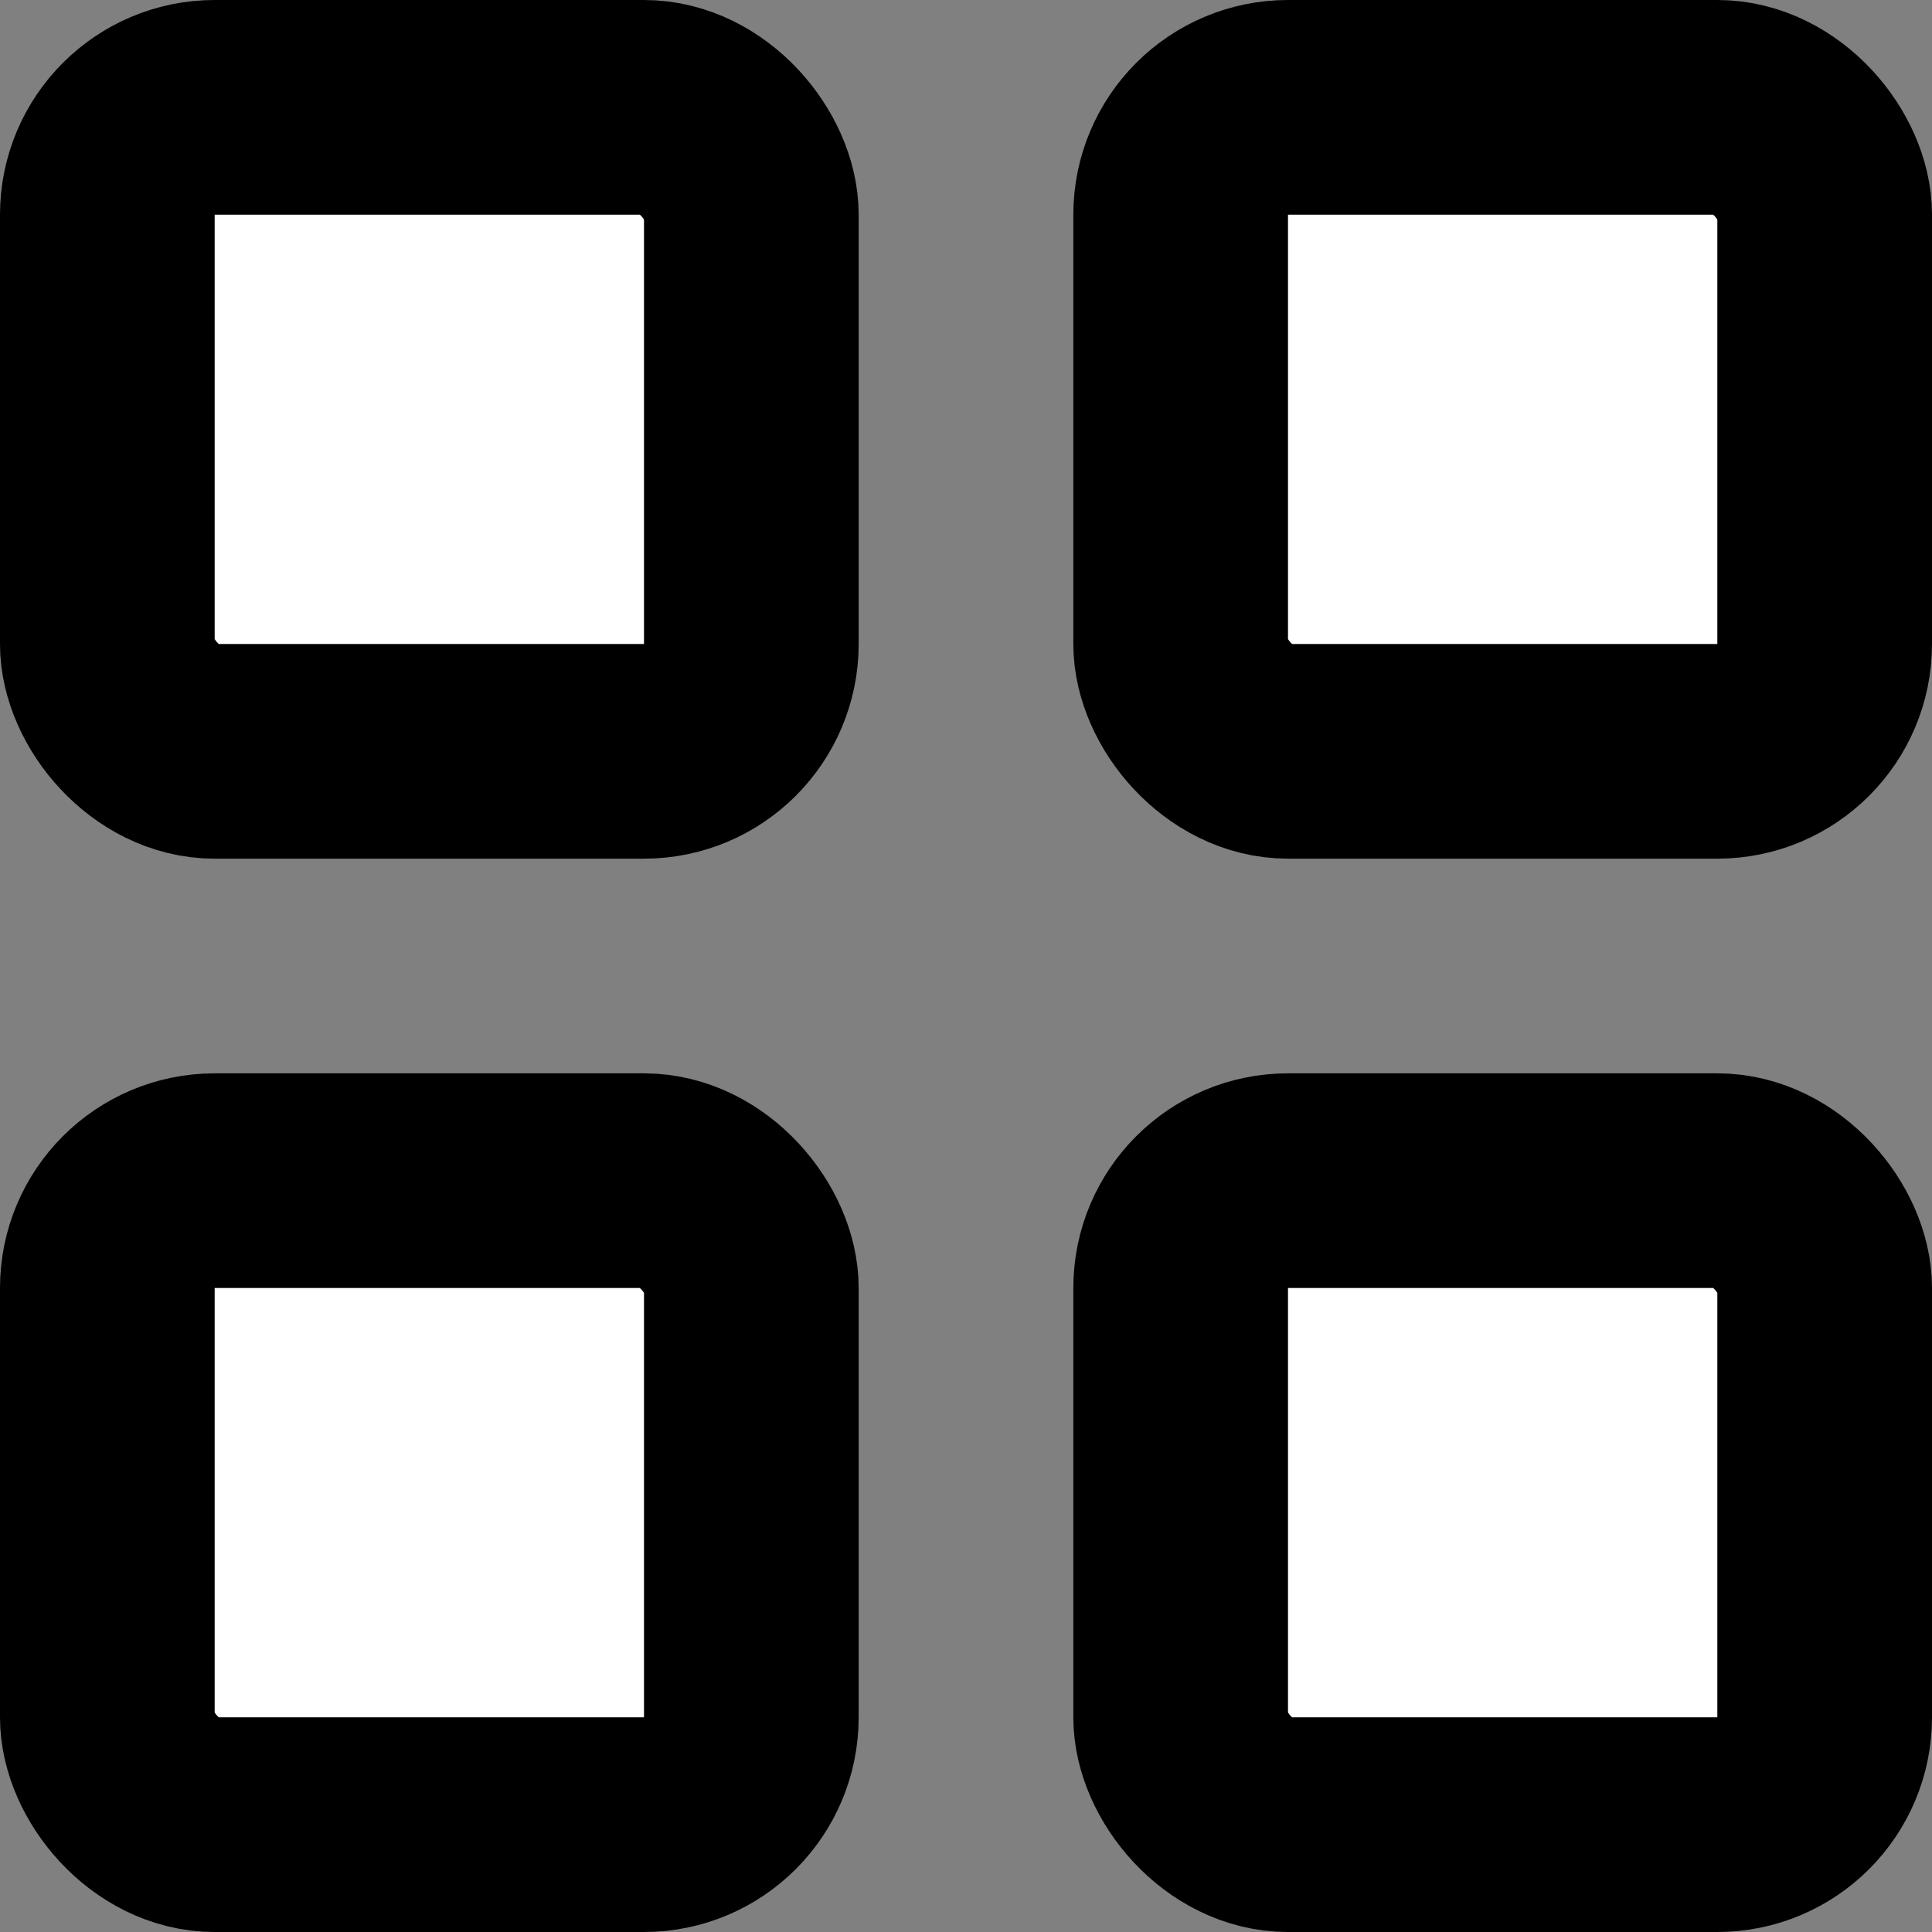 <svg width="9" height="9" viewBox="0 0 9 9" fill="none" xmlns="http://www.w3.org/2000/svg">
<rect x="0" y="0" width="9" height="9" fill="#808080" stroke="none"/>
<g clip-path="url(#clip0_1_25)">
<rect x="0.5" y="0.5" width="3" height="3" rx="0.5" fill="white"/>
<rect x="0.5" y="0.5" width="3" height="3" rx="0.5" stroke="black"/>
<rect x="5.5" y="0.5" width="3" height="3" rx="0.5" fill="white"/>
<rect x="5.5" y="0.5" width="3" height="3" rx="0.5" stroke="black"/>
<rect x="0.5" y="5.5" width="3" height="3" rx="0.5" fill="white"/>
<rect x="0.5" y="5.5" width="3" height="3" rx="0.5" stroke="black"/>
<rect x="5.5" y="5.5" width="3" height="3" rx="0.5" fill="white"/>
<rect x="5.5" y="5.5" width="3" height="3" rx="0.5" stroke="black"/>
</g>
<defs>
<clipPath id="clip0_1_25">
<rect width="9" height="9" fill="white"/>
</clipPath>
</defs>
</svg>
